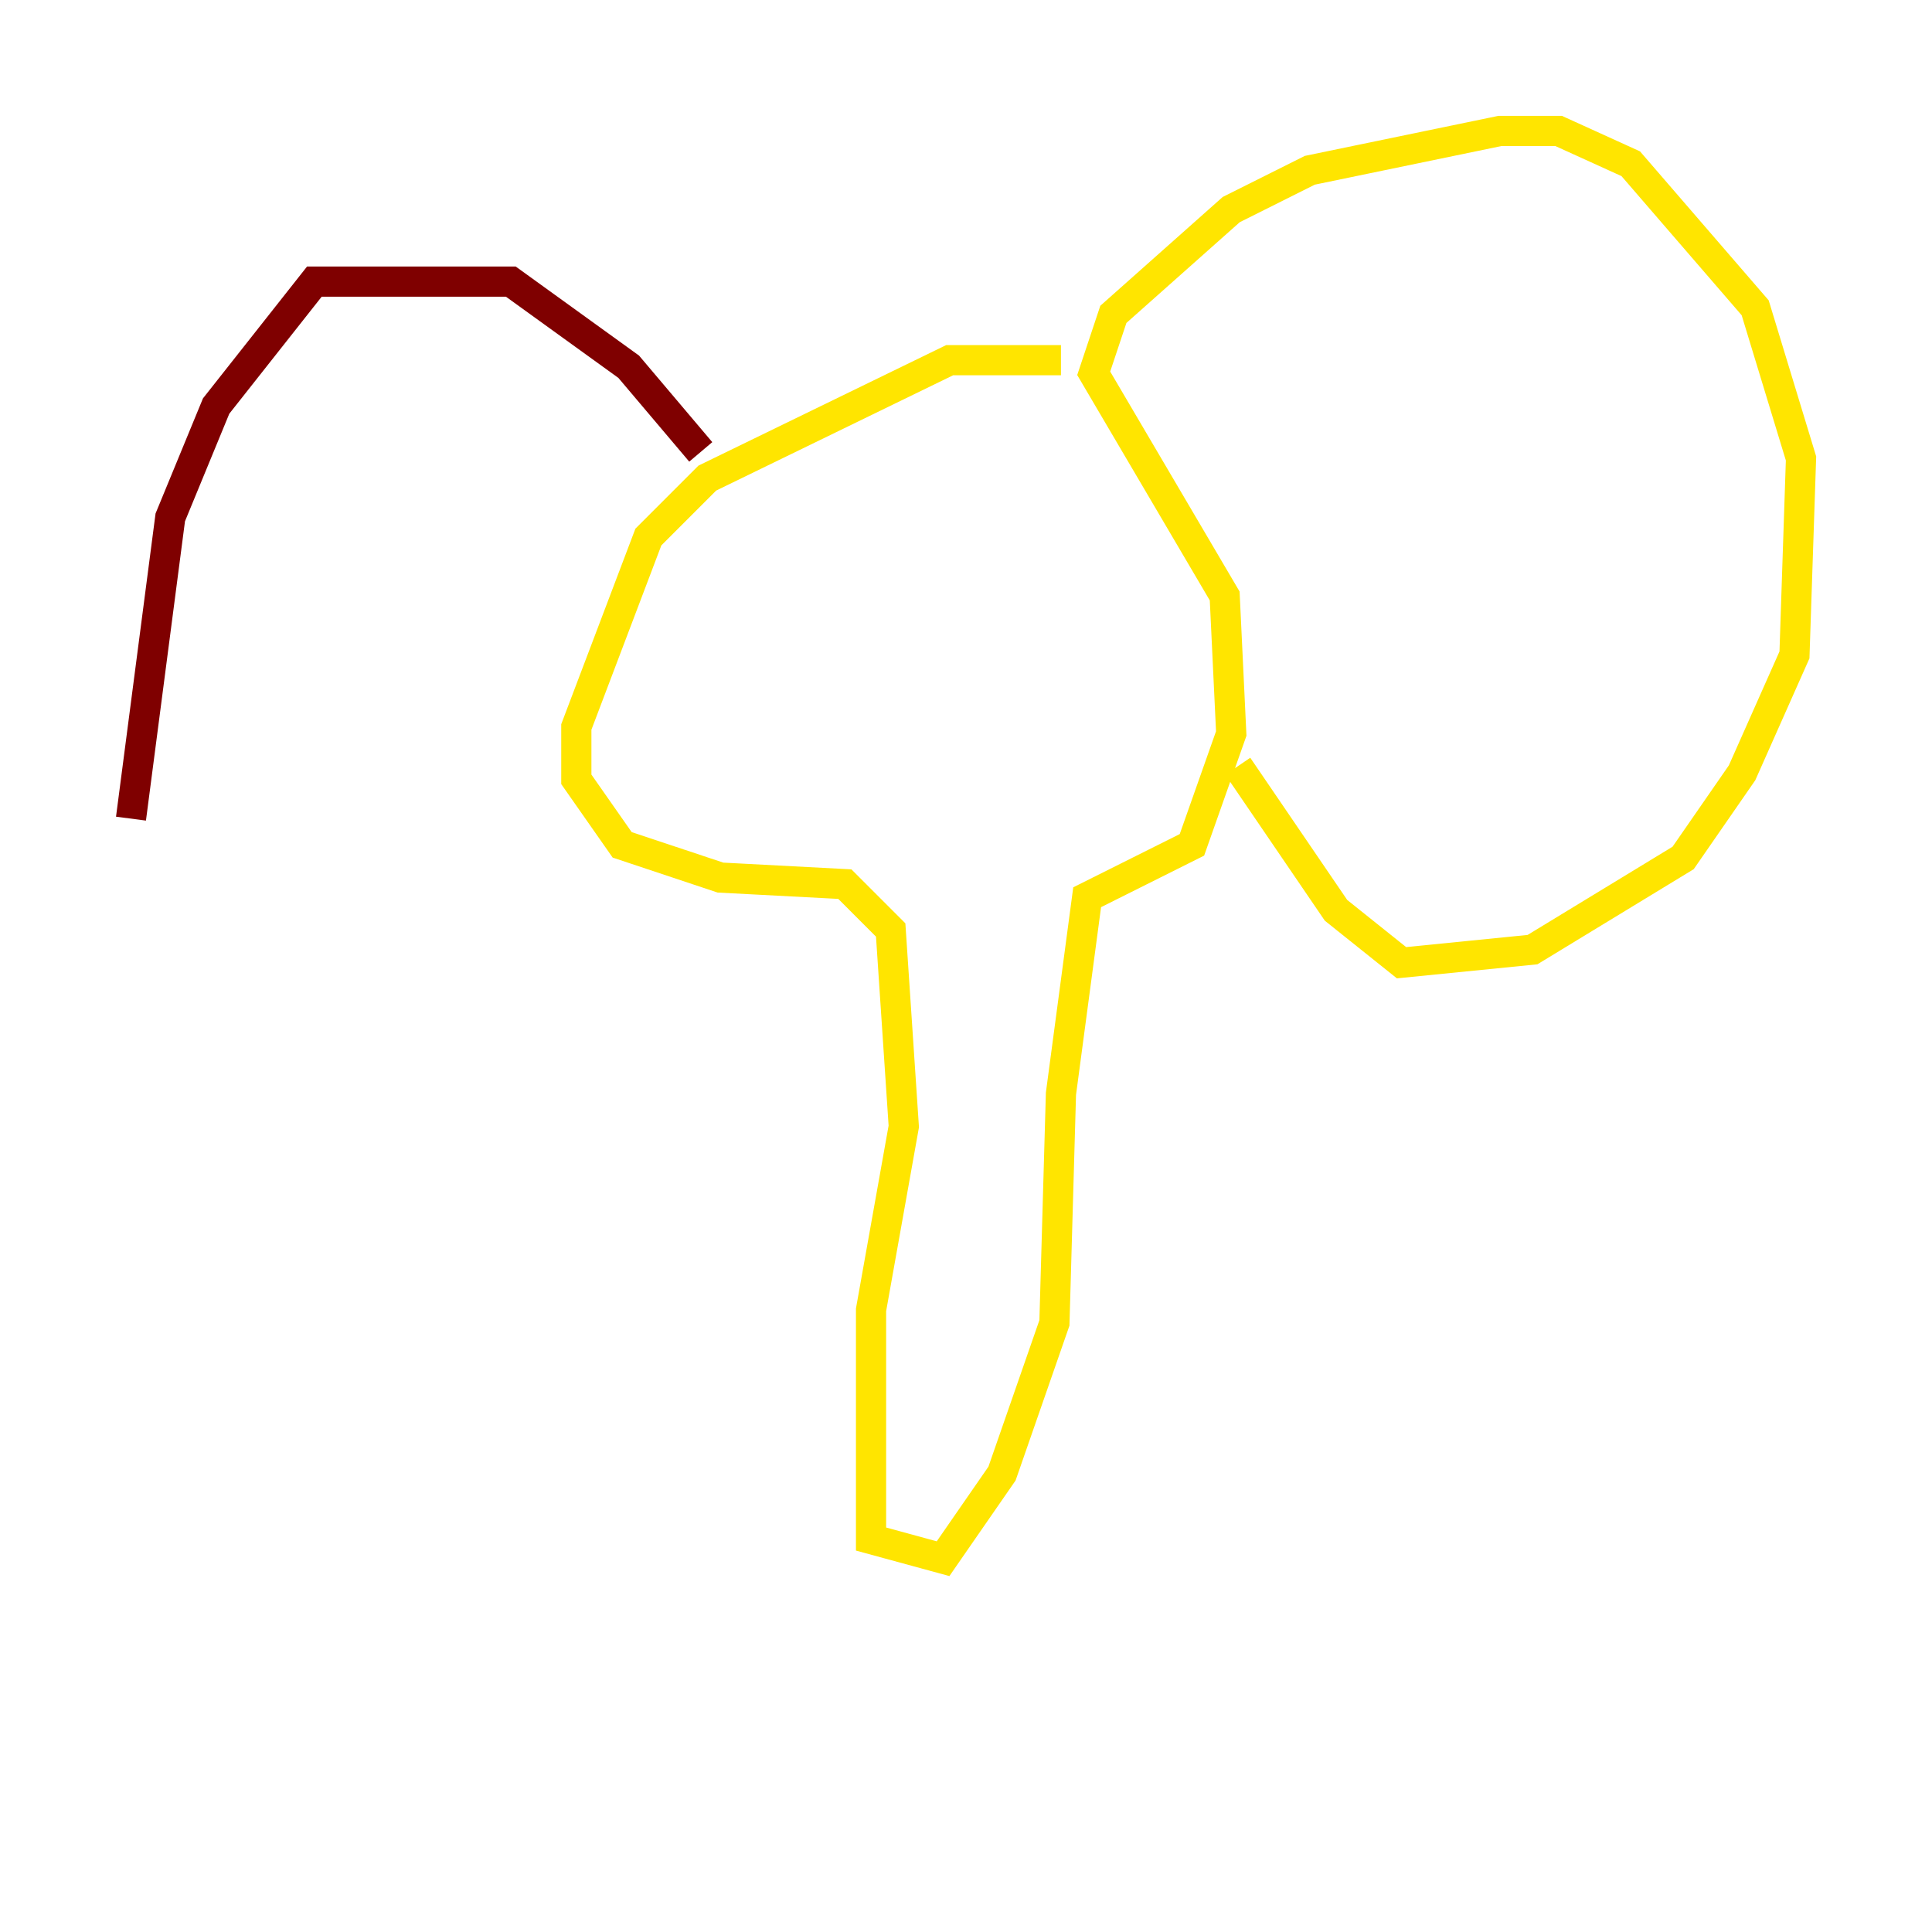 <?xml version="1.0" encoding="utf-8" ?>
<svg baseProfile="tiny" height="128" version="1.2" viewBox="0,0,128,128" width="128" xmlns="http://www.w3.org/2000/svg" xmlns:ev="http://www.w3.org/2001/xml-events" xmlns:xlink="http://www.w3.org/1999/xlink"><defs /><polyline fill="none" points="59.01,35.146 59.01,35.146" stroke="#00007f" stroke-width="2" /><polyline fill="none" points="59.01,35.146 59.01,35.146" stroke="#00d4ff" stroke-width="2" /><polyline fill="none" points="70.291,23.864 62.915,23.864 46.861,31.675 42.956,35.58 38.183,48.163 38.183,51.634 41.22,55.973 47.729,58.142 55.973,58.576 59.01,61.614 59.878,74.63 57.709,86.78 57.709,101.966 62.481,103.268 66.386,97.627 69.858,87.647 70.291,72.461 72.027,59.444 78.969,55.973 81.573,48.597 81.139,39.485 72.461,24.732 73.763,20.827 81.573,13.885 86.78,11.281 99.363,8.678 103.268,8.678 108.041,10.848 116.285,20.393 119.322,30.373 118.888,43.39 115.417,51.2 111.512,56.841 101.532,62.915 92.854,63.783 88.515,60.312 82.007,50.766" stroke="#ffe500" stroke-width="2" /><polyline fill="none" points="46.427,29.939 41.654,24.298 33.844,18.658 20.827,18.658 14.319,26.902 11.281,34.278 8.678,54.237" stroke="#7f0000" stroke-width="2" /></svg>